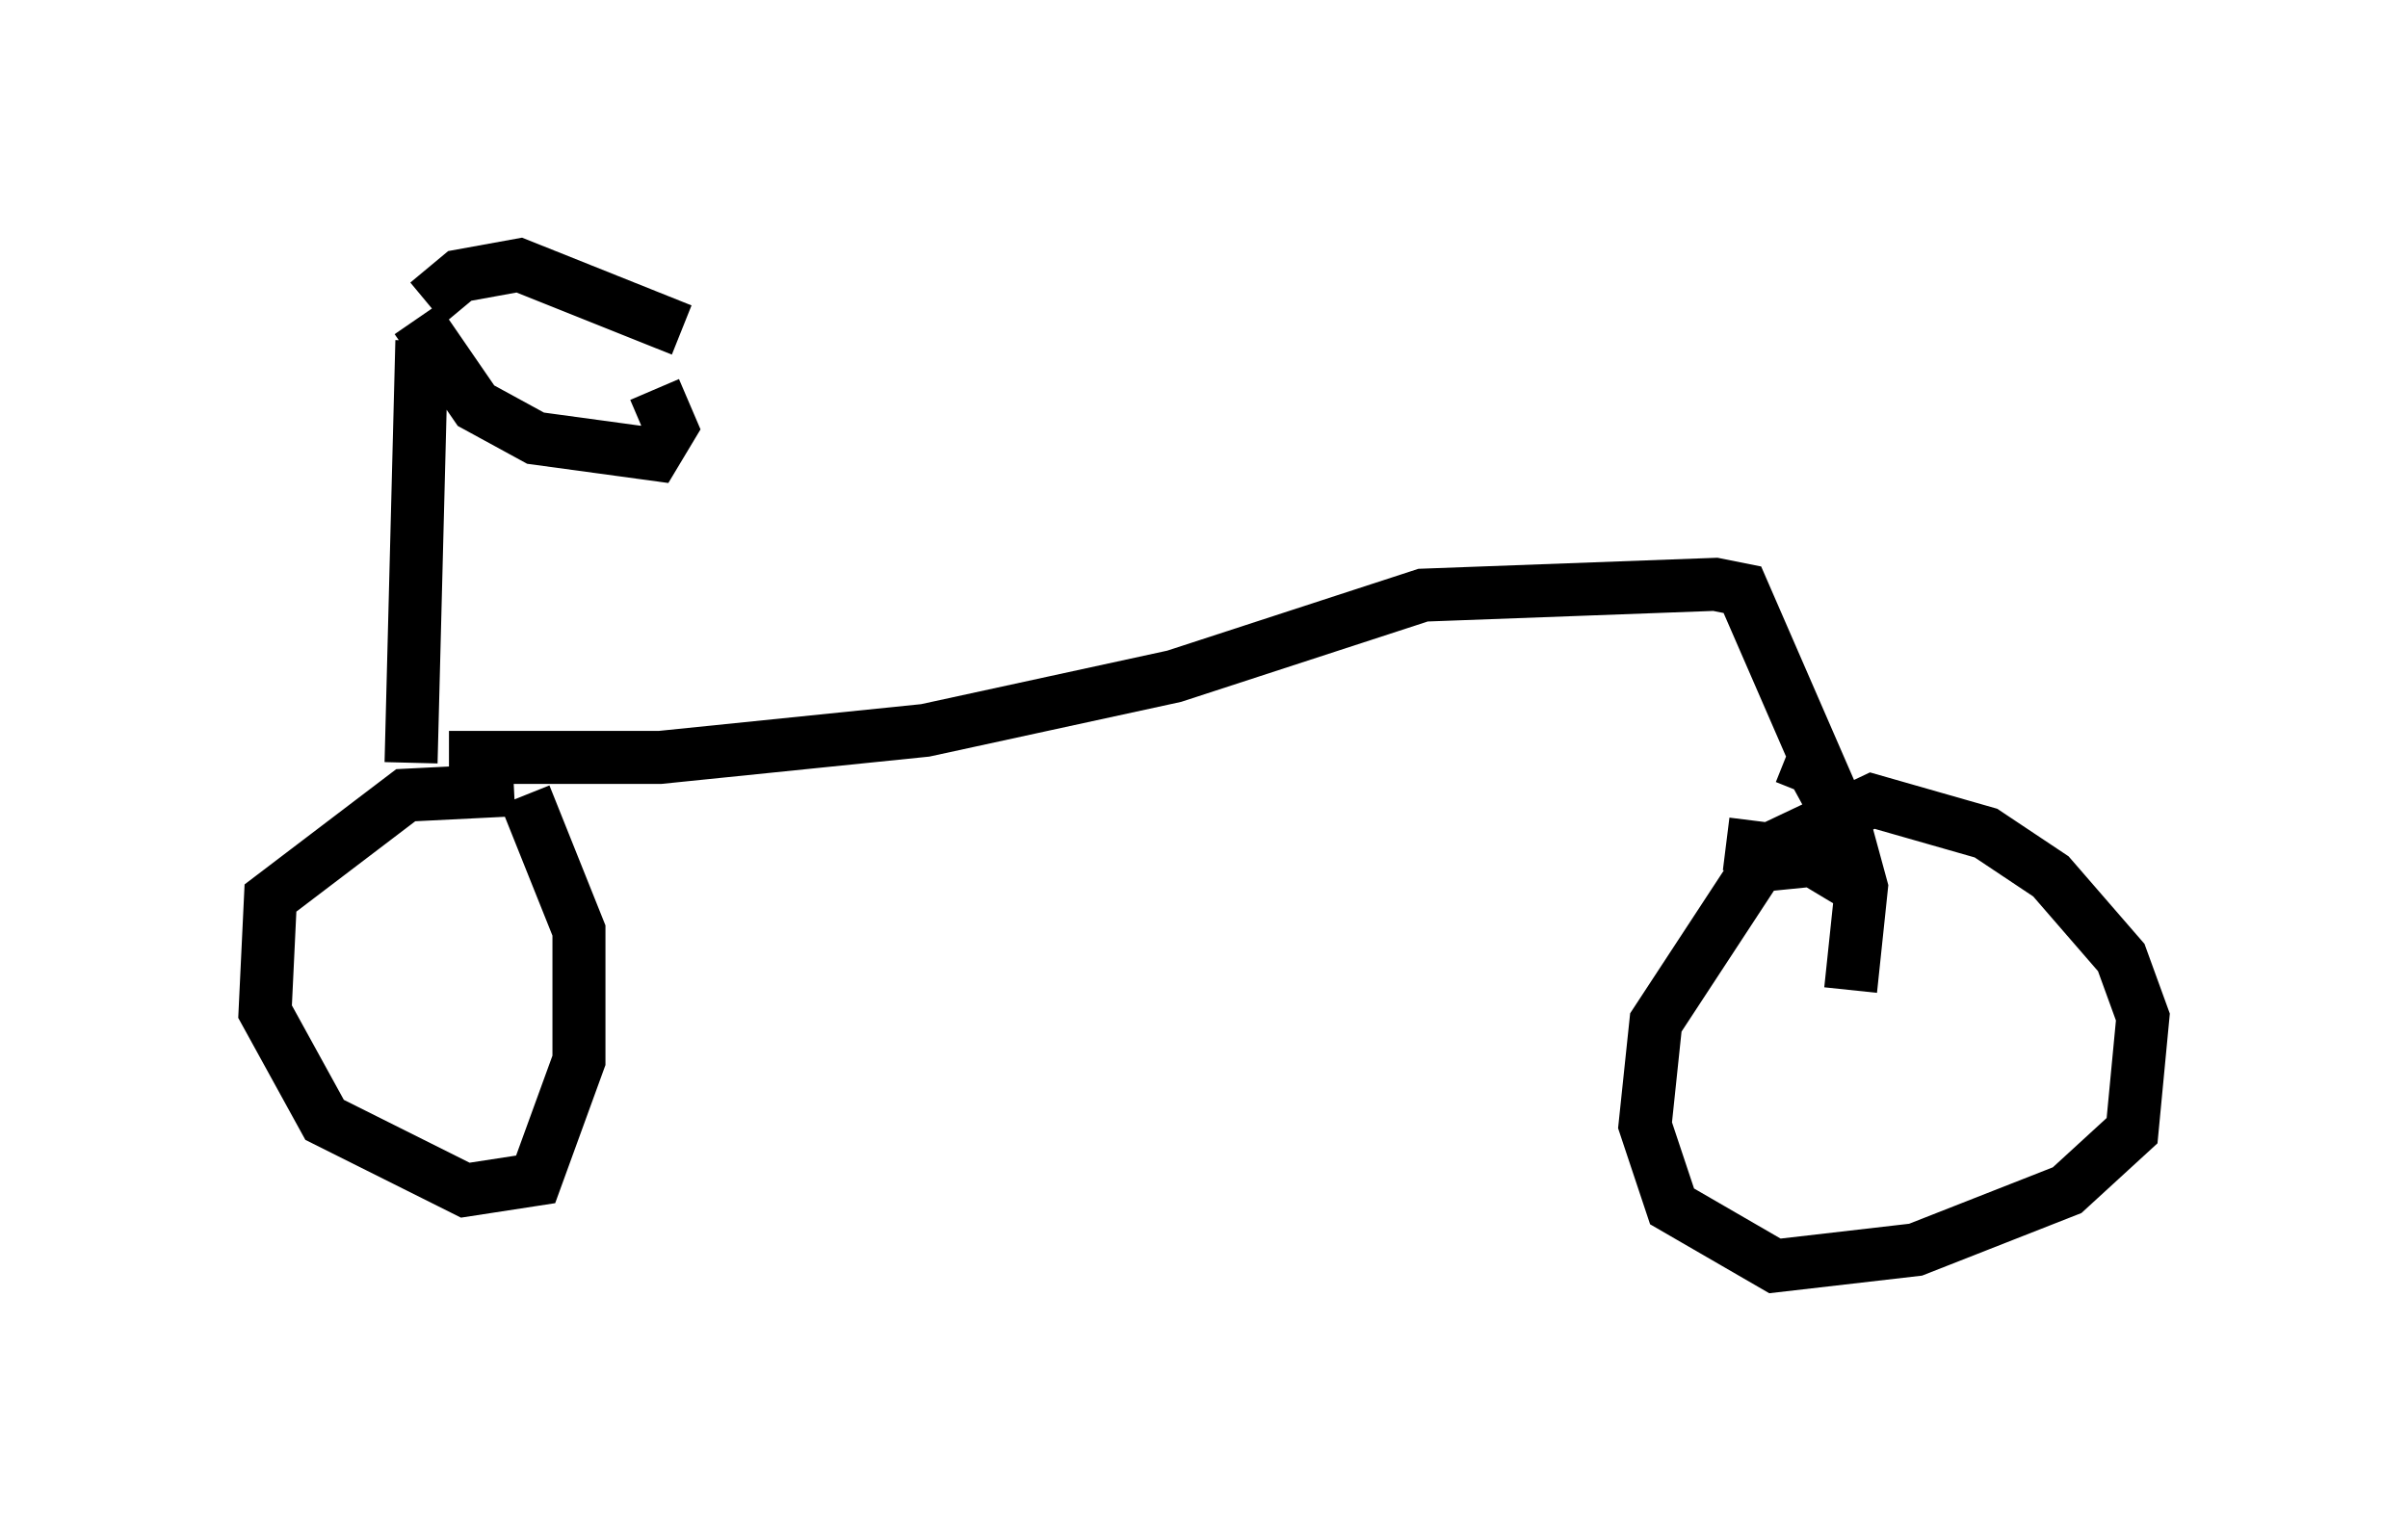 <?xml version="1.0" encoding="utf-8" ?>
<svg baseProfile="full" height="28.886" version="1.1" width="45.423" xmlns="http://www.w3.org/2000/svg" xmlns:ev="http://www.w3.org/2001/xml-events" xmlns:xlink="http://www.w3.org/1999/xlink"><defs /><rect fill="white" height="28.886" width="45.423" x="0" y="0" /><path d="M10.206, 15.413 m-0.51, -0.51 l-2.042, 0.102 -2.552, 1.94 l-0.102, 2.144 1.123, 2.042 l2.654, 1.327 1.327, -0.204 l0.817, -2.246 0.0, -2.45 l-1.021, -2.552 m25.317, 1.838 l-1.021, -0.613 -1.021, 0.102 l-1.94, 2.96 -0.204, 1.94 l0.51, 1.531 1.94, 1.123 l2.654, -0.306 2.858, -1.123 l1.225, -1.123 0.204, -2.144 l-0.408, -1.123 -1.327, -1.531 l-1.225, -0.817 -2.144, -0.613 l-1.94, 0.919 -0.817, -0.102 m-24.807, -1.531 l0.204, -7.963 m-0.102, -0.408 l1.123, 1.633 1.123, 0.613 l2.246, 0.306 0.306, -0.51 l-0.306, -0.715 m-4.288, -1.633 l0.613, -0.51 1.123, -0.204 l3.063, 1.225 m-4.39, 8.065 l3.981, 0.0 5.002, -0.51 l4.696, -1.021 4.696, -1.531 l5.513, -0.204 0.51, 0.102 l2.042, 4.696 m0.0, 2.858 l0.204, -1.94 -0.306, -1.123 l-0.613, -1.123 -0.51, -0.204 " fill="none" stroke="black" stroke-width="1" /></svg>